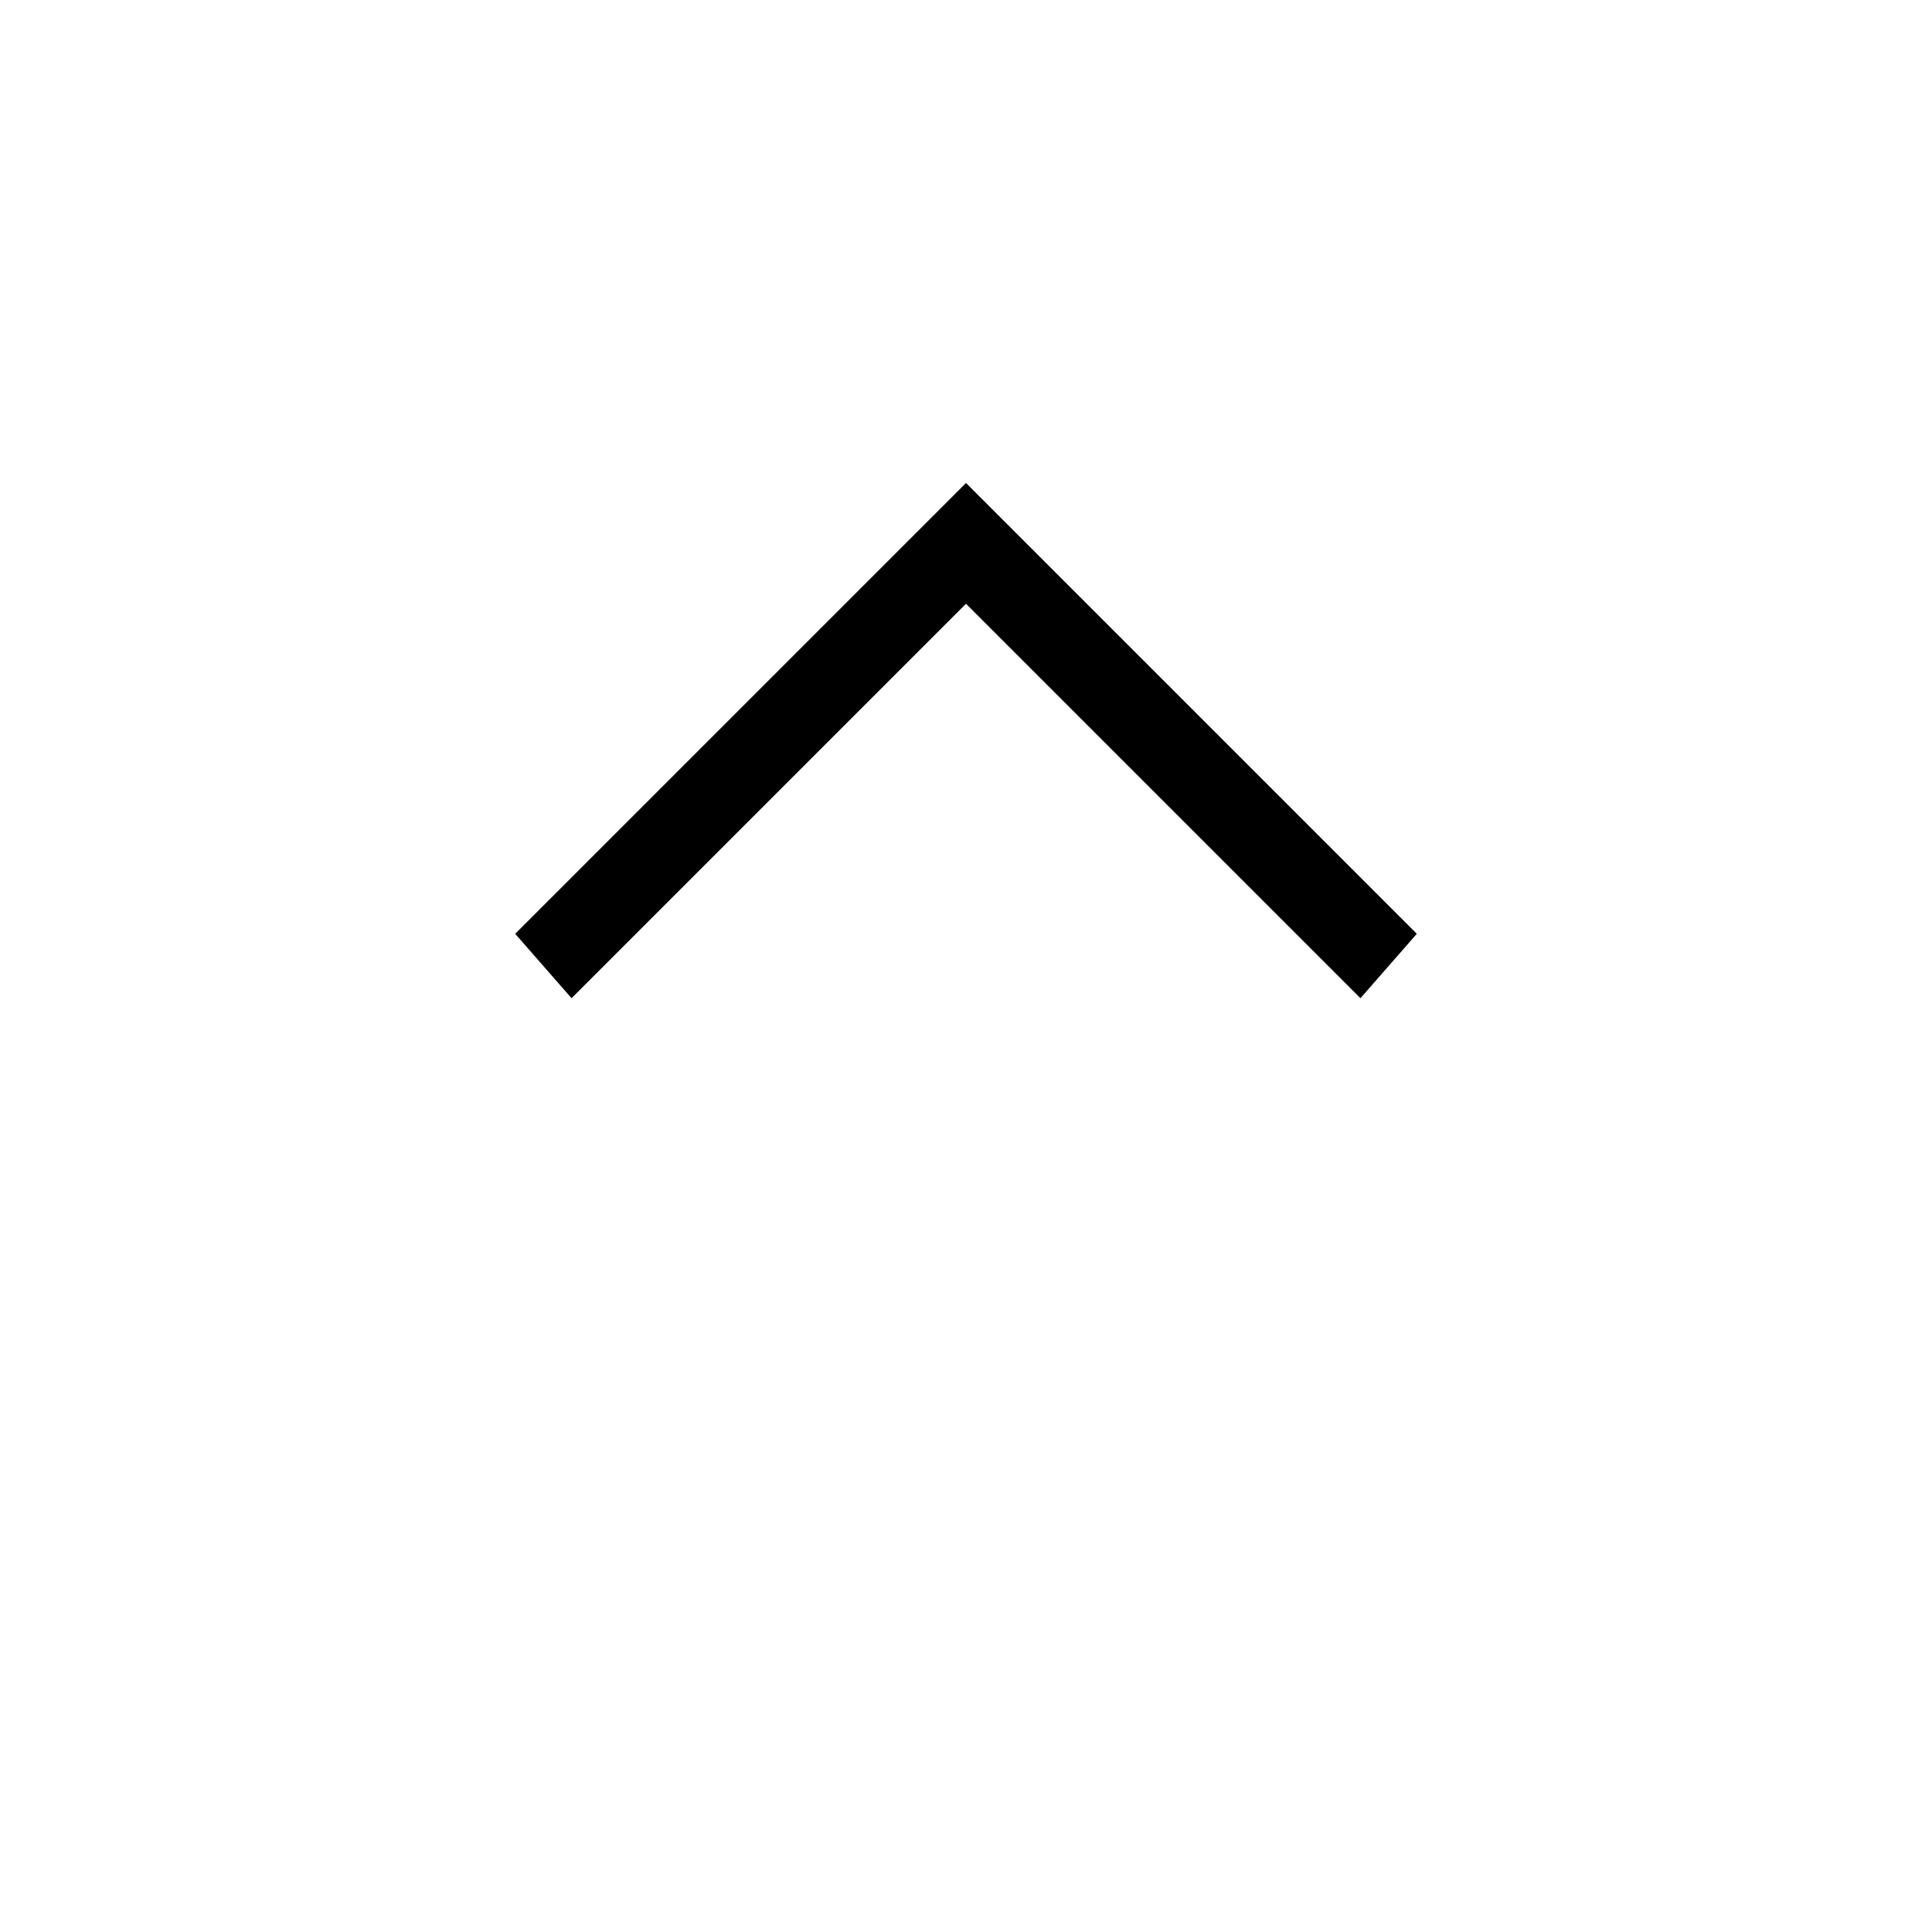 <svg xmlns="http://www.w3.org/2000/svg" width="24" height="24"
     viewBox="0 0 24 24">
  <title>Chevron-Up</title>
  <g>
    <path d="M16.9,12.4,12,7.5,7.1,12.4l-.7-.8L12,6l5.6,5.6Z"/>
  </g>
  <g>
    <rect width="24" height="24" fill="none"/>
  </g>
</svg>
